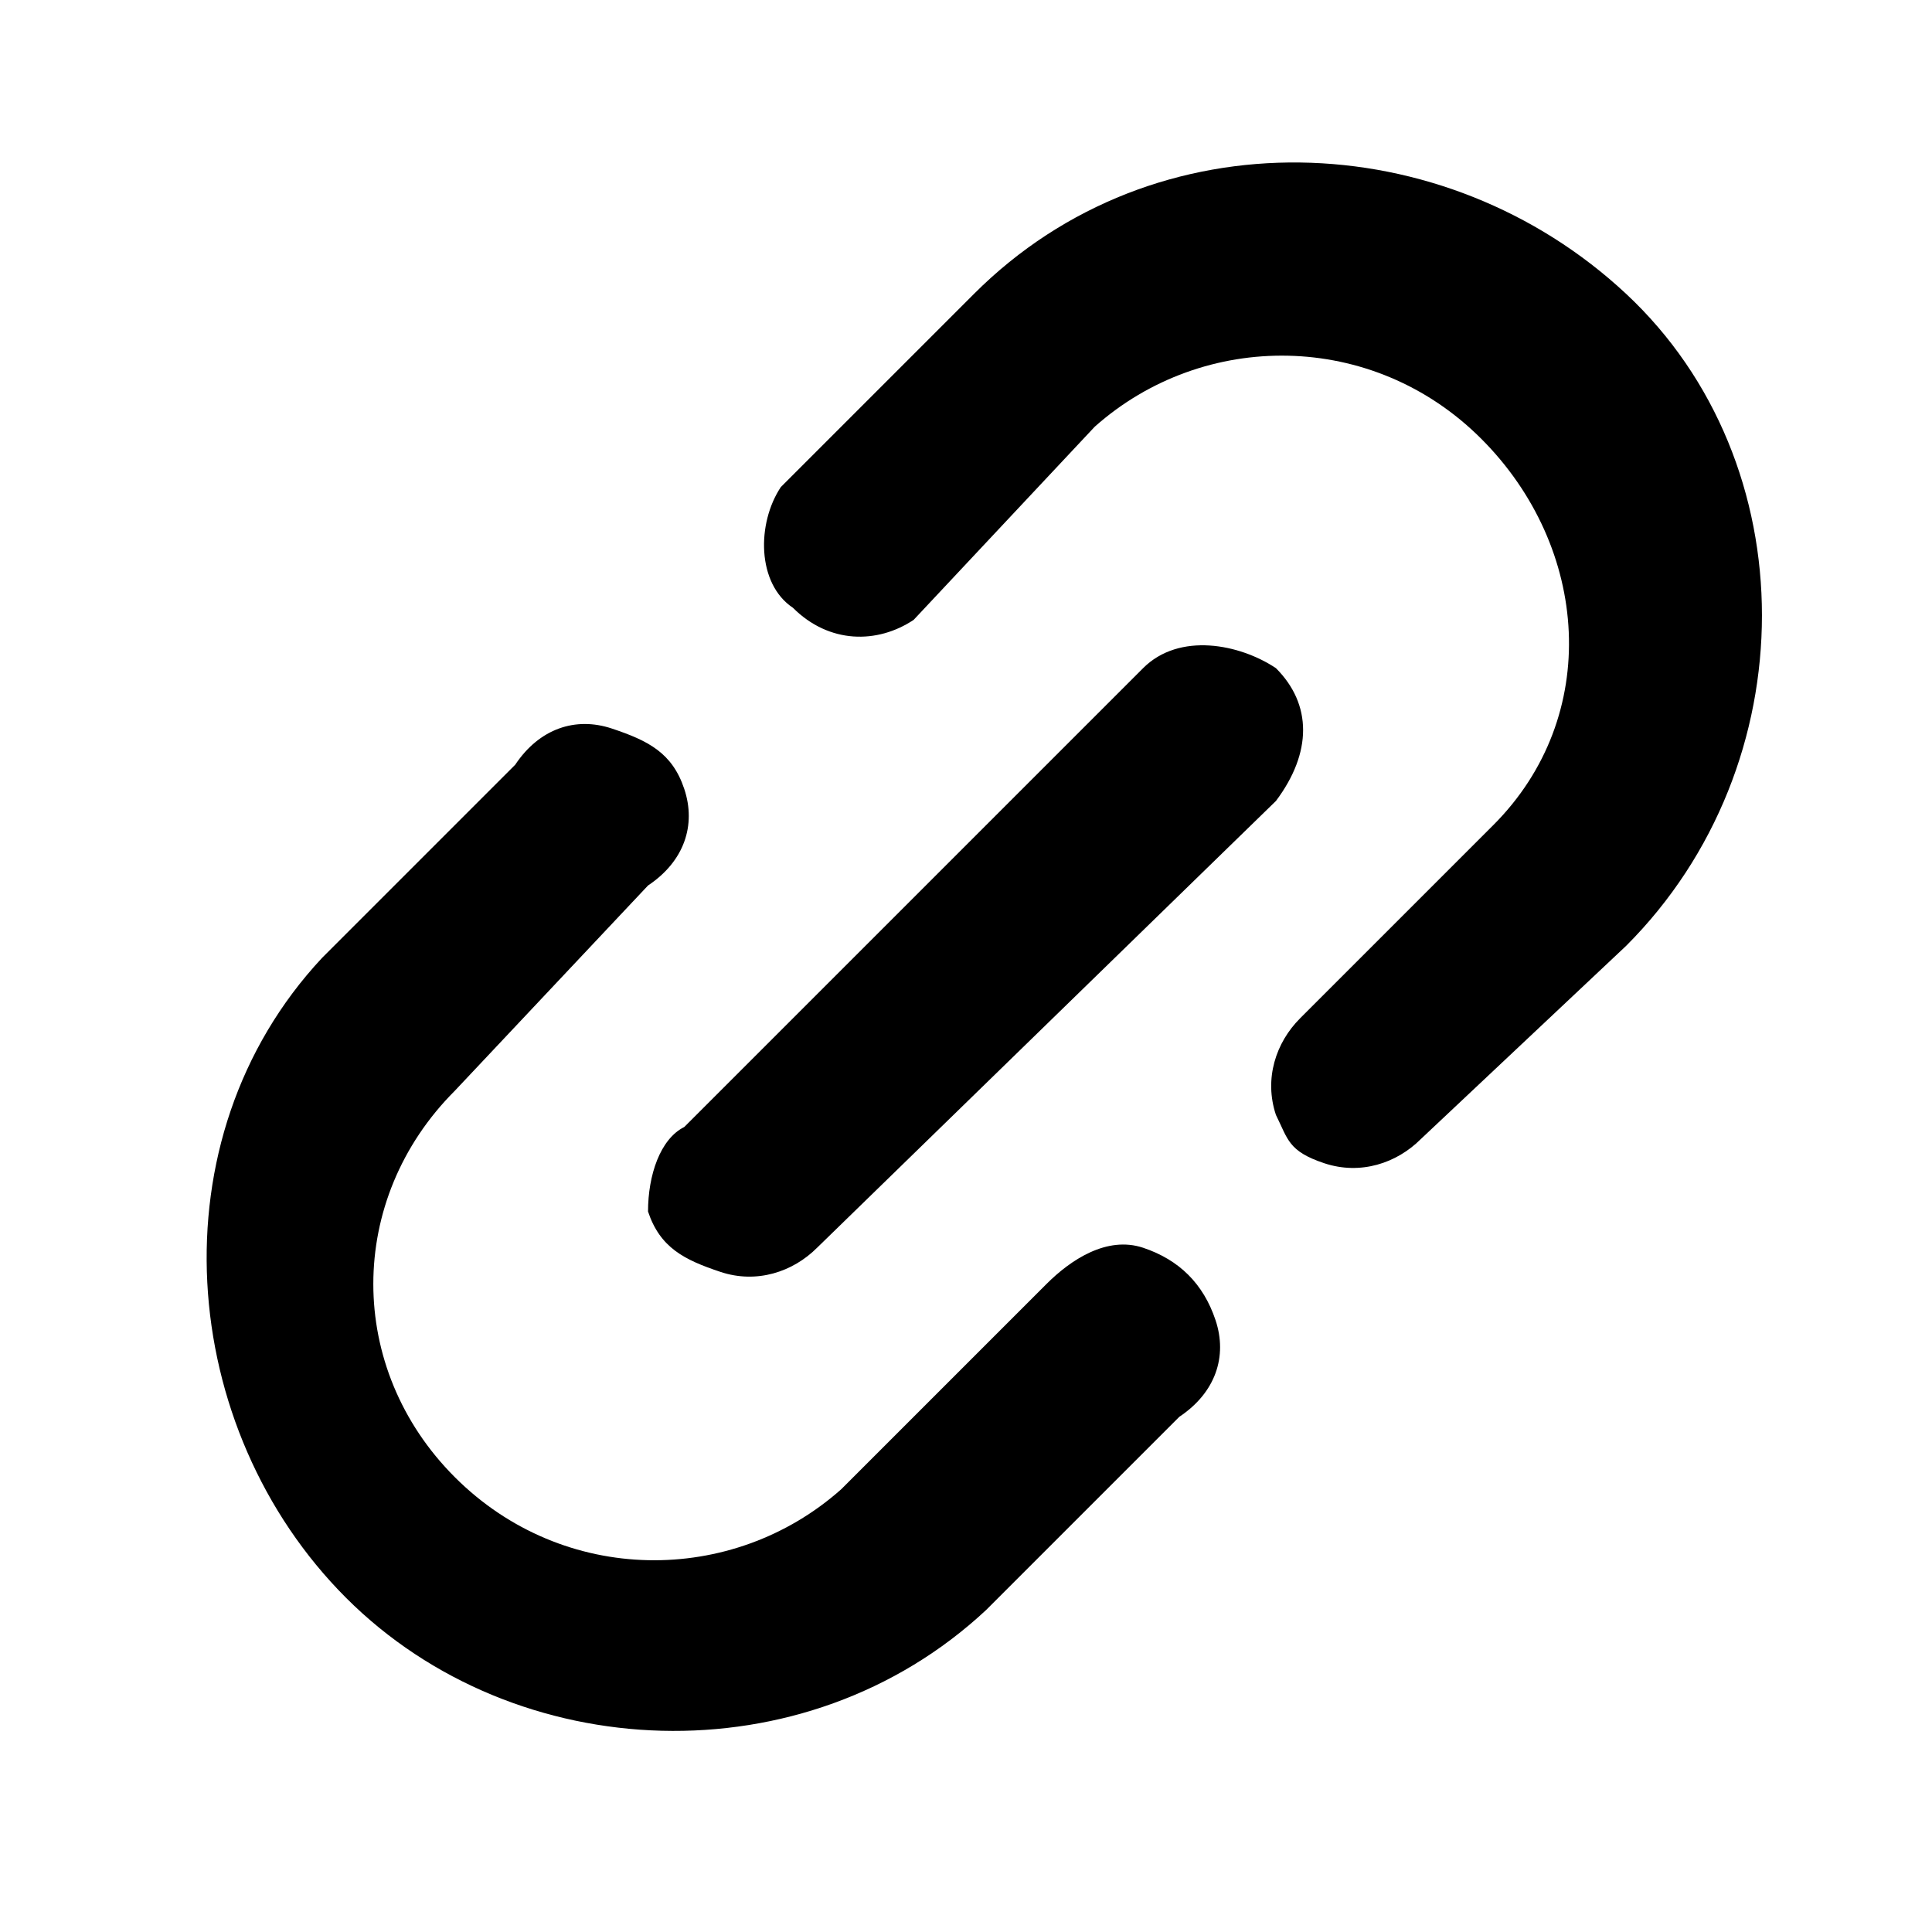 <?xml version="1.0" standalone="no"?><!DOCTYPE svg PUBLIC "-//W3C//DTD SVG 1.1//EN" "http://www.w3.org/Graphics/SVG/1.1/DTD/svg11.dtd"><svg class="icon" width="200px" height="200.00px" viewBox="0 0 1024 1024" version="1.1" xmlns="http://www.w3.org/2000/svg"><path d="M484.267 328.533c-19.2 12.8-44.8 12.8-64-6.4-19.2-12.8-19.2-44.8-6.4-64l102.4-102.4c96-96 249.6-89.6 345.6 0s96 249.6 0 345.6l-108.8 102.4c-12.8 12.8-32 19.2-51.2 12.8s-19.2-12.8-25.6-25.6c-6.4-19.2 0-38.4 12.8-51.2l102.4-102.4c57.6-57.6 51.2-147.2-6.4-204.8-57.6-57.6-147.2-57.6-204.8-6.4l-96 102.4z m70.4 352c12.8-12.8 32-25.6 51.2-19.2 19.2 6.4 32 19.2 38.4 38.4 6.4 19.2 0 38.4-19.2 51.2l-102.4 102.4c-96 89.6-249.6 83.2-339.2-6.4s-102.4-243.2-12.8-339.2l102.4-102.4c12.8-19.2 32-25.6 51.2-19.2s32 12.8 38.4 32c6.4 19.2 0 38.4-19.2 51.2l-102.4 108.8c-57.6 57.6-57.6 147.2 0 204.8 57.6 57.6 147.2 57.6 204.8 6.4l108.8-108.8z m-121.6-19.2c-12.8 12.8-32 19.2-51.2 12.8s-32-12.8-38.4-32c0-19.2 6.4-38.4 19.2-44.8l243.2-243.2c19.2-19.2 51.2-12.8 70.4 0 19.2 19.2 19.2 44.8 0 70.4l-243.2 236.8z" /></svg>
